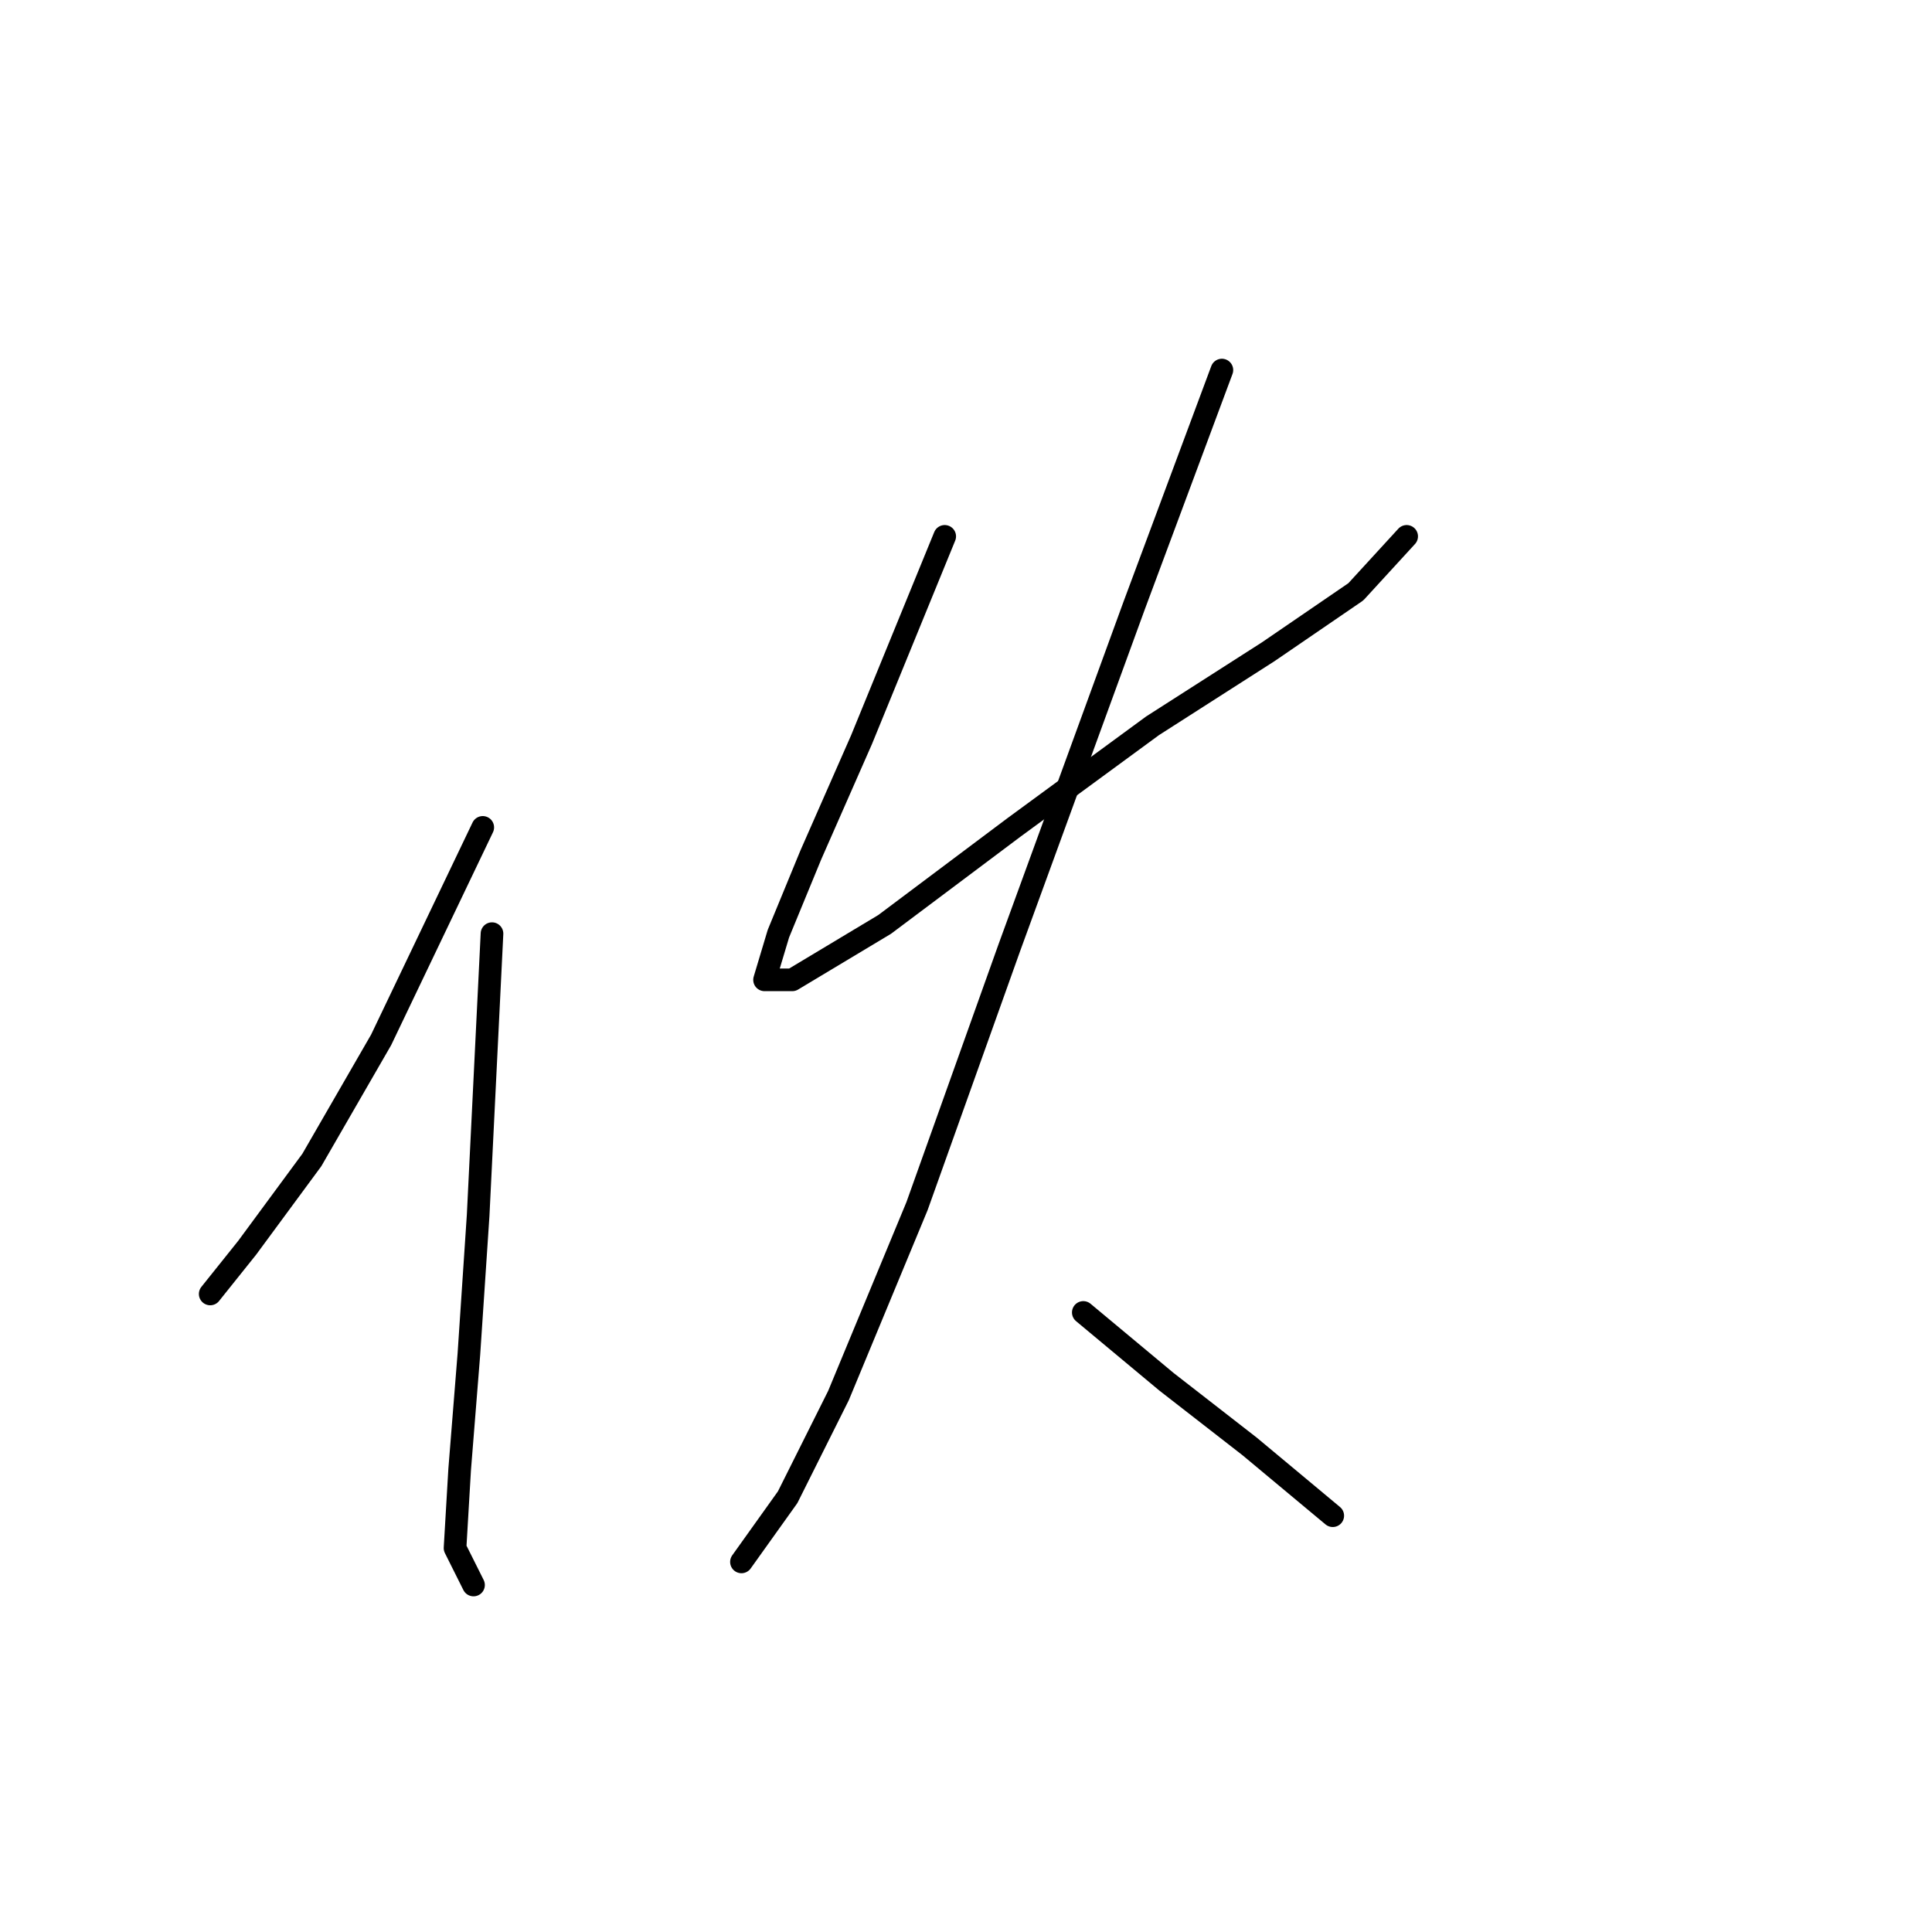 <?xml version="1.0" standalone="no"?>
    <svg width="256" height="256" xmlns="http://www.w3.org/2000/svg" version="1.1">
    <polyline stroke="black" stroke-width="3" stroke-linecap="round" fill="transparent" stroke-linejoin="round" points="63.968 109.634 50.501 137.791 41.32 153.706 32.75 165.336 27.853 171.457 27.853 171.457 " />
        <polyline stroke="black" stroke-width="3" stroke-linecap="round" fill="transparent" stroke-linejoin="round" points="65.192 123.713 63.356 161.052 62.131 179.415 60.907 194.718 60.295 205.124 62.744 210.021 62.744 210.021 " />
        <polyline stroke="black" stroke-width="3" stroke-linecap="round" fill="transparent" stroke-linejoin="round" points="125.179 71.071 114.161 98.004 107.428 113.307 103.143 123.713 101.307 129.834 104.979 129.834 117.222 122.488 134.361 109.634 152.724 96.168 168.027 86.374 179.657 78.416 186.39 71.071 186.39 71.071 " />
        <polyline stroke="black" stroke-width="3" stroke-linecap="round" fill="transparent" stroke-linejoin="round" points="161.906 49.035 150.276 80.253 133.749 125.549 121.506 159.827 111.1 184.924 104.367 198.39 98.246 206.96 98.246 206.96 " />
        <polyline stroke="black" stroke-width="3" stroke-linecap="round" fill="transparent" stroke-linejoin="round" points="143.543 173.906 154.561 183.088 165.579 191.657 176.597 200.839 176.597 200.839 " />
        </svg>